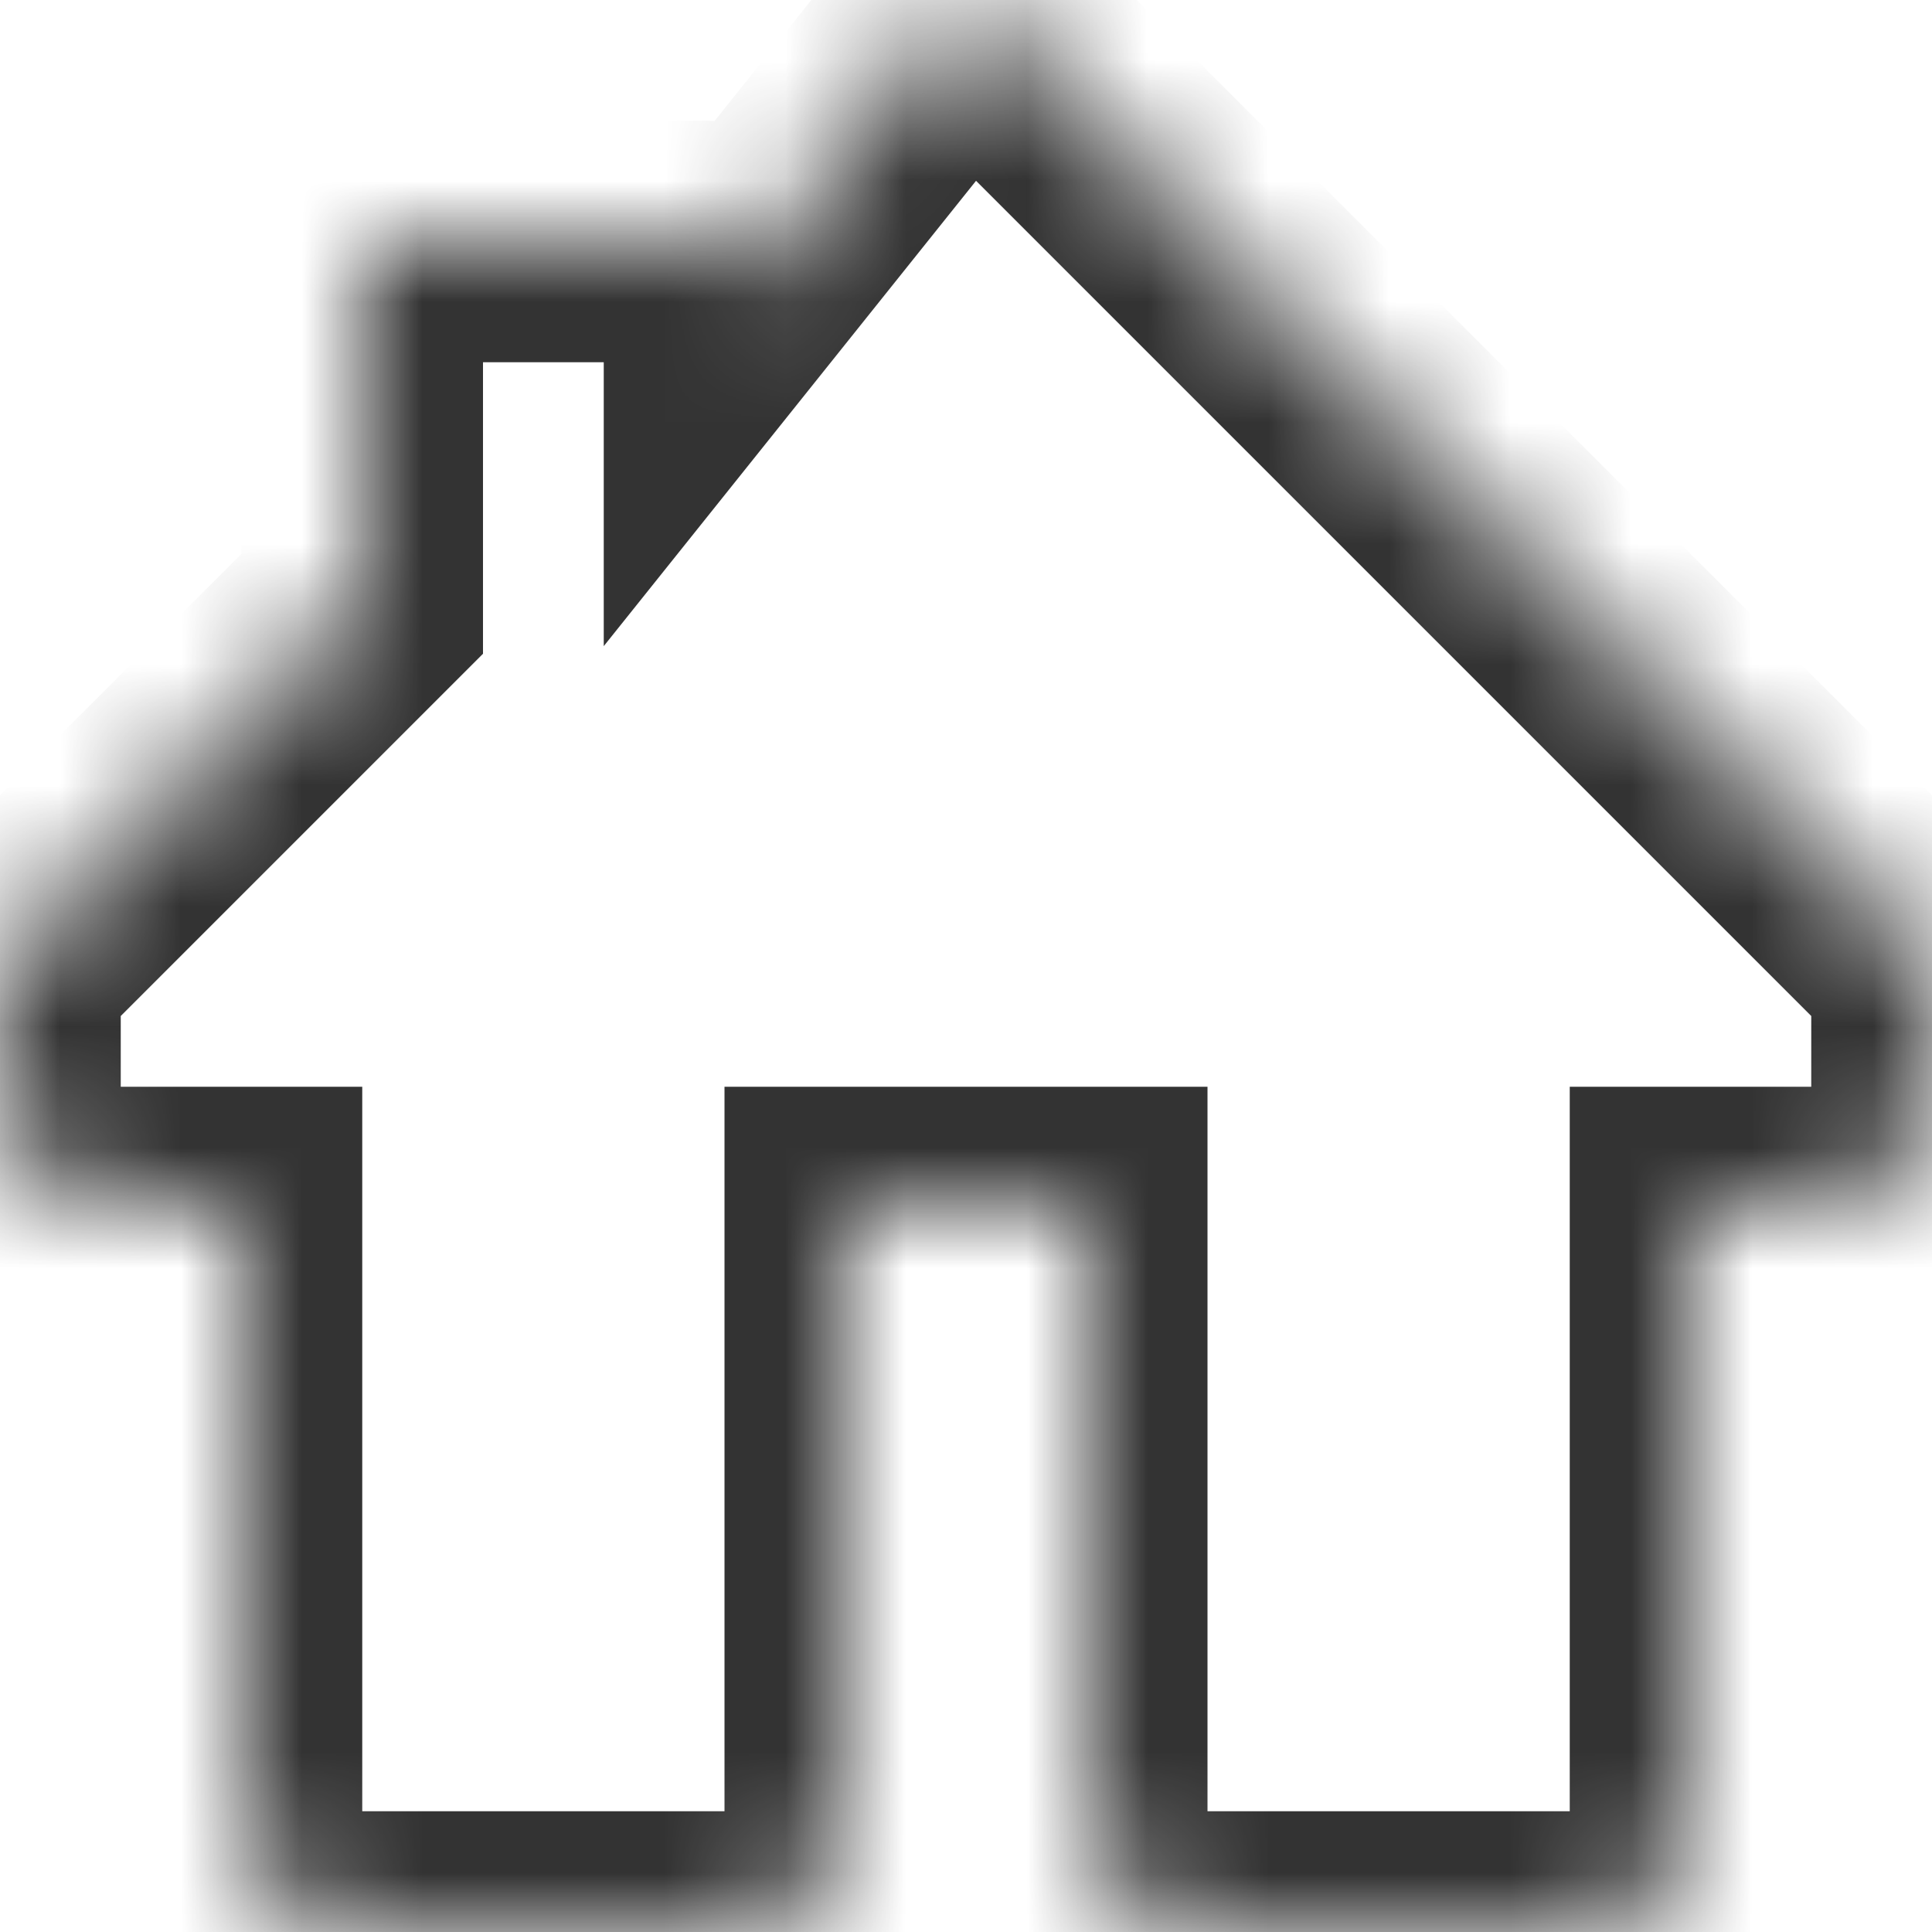 <svg width="16" height="16" viewBox="0 0 16 16" fill="none" xmlns="http://www.w3.org/2000/svg">
<mask id="path-1-inside-1_28_7" fill="white">
<path fill-rule="evenodd" clip-rule="evenodd" d="M3 2V5L0 8V9C0 9.552 0.448 10 1 10H2V15C2 15.552 2.448 16 3 16H6C6.552 16 7 15.552 7 15V10H9V15C9 15.552 9.448 16 10 16H13C13.552 16 14 15.552 14 15V10H15C15.552 10 16 9.552 16 9V8L8 0L6 2.5V2H3Z"/>
</mask>
<path d="M3 5L3.707 5.707L4 5.414V5H3ZM3 2V1H2V2H3ZM0 8L-0.707 7.293L-1 7.586V8H0ZM2 10H3V9H2V10ZM7 10V9H6V10H7ZM9 10H10V9H9V10ZM14 10V9H13V10H14ZM16 8H17V7.586L16.707 7.293L16 8ZM8 0L8.707 -0.707L7.917 -1.497L7.219 -0.625L8 0ZM6 2.5H5V5.351L6.781 3.125L6 2.5ZM6 2H7V1H6V2ZM4 5V2H2V5H4ZM0.707 8.707L3.707 5.707L2.293 4.293L-0.707 7.293L0.707 8.707ZM1 9V8H-1V9H1ZM1 9H-1C-1 10.105 -0.105 11 1 11V9ZM2 9H1V11H2V9ZM3 15V10H1V15H3ZM3 15H1C1 16.105 1.895 17 3 17V15ZM6 15H3V17H6V15ZM6 15V17C7.105 17 8 16.105 8 15H6ZM6 10V15H8V10H6ZM9 9H7V11H9V9ZM10 15V10H8V15H10ZM10 15H8C8 16.105 8.895 17 10 17V15ZM13 15H10V17H13V15ZM13 15V17C14.105 17 15 16.105 15 15H13ZM13 10V15H15V10H13ZM15 9H14V11H15V9ZM15 9V11C16.105 11 17 10.105 17 9H15ZM15 8V9H17V8H15ZM7.293 0.707L15.293 8.707L16.707 7.293L8.707 -0.707L7.293 0.707ZM6.781 3.125L8.781 0.625L7.219 -0.625L5.219 1.875L6.781 3.125ZM5 2V2.5H7V2H5ZM3 3H6V1H3V3Z" fill="#333333" mask="url(#path-1-inside-1_28_7)"/>
</svg>
